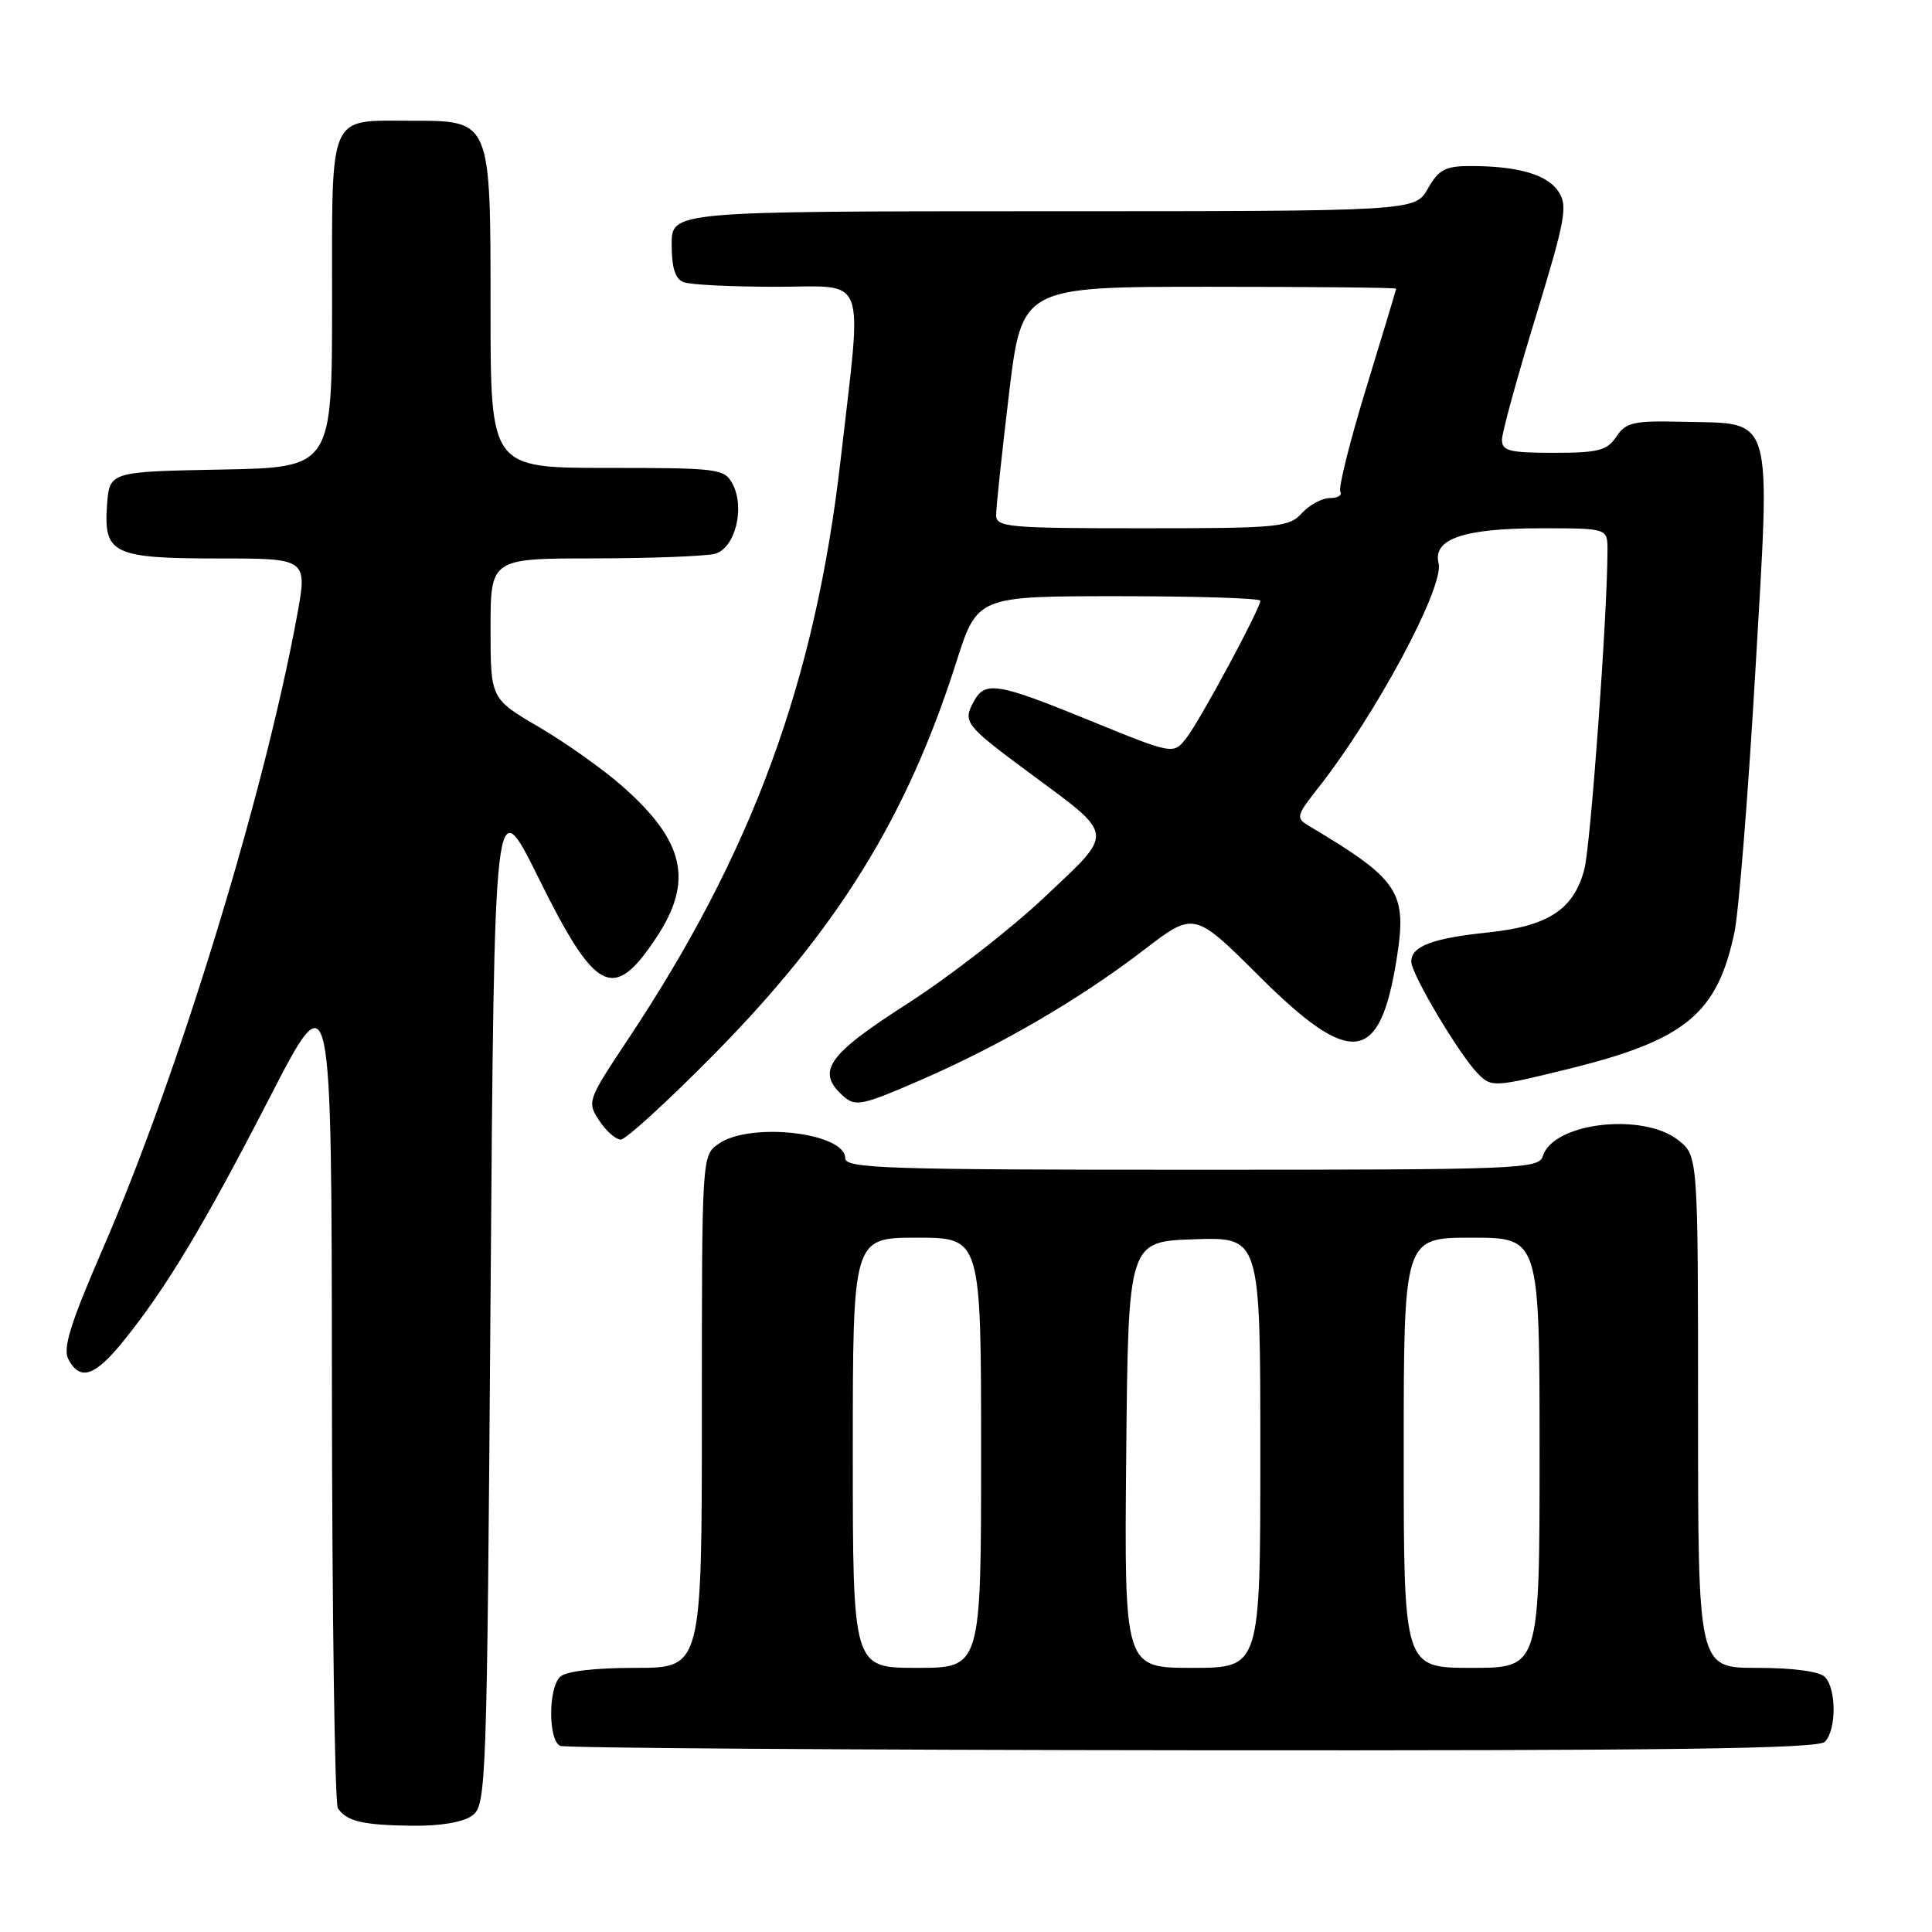 <?xml version="1.0" encoding="UTF-8" standalone="no"?>
<!DOCTYPE svg PUBLIC "-//W3C//DTD SVG 1.1//EN" "http://www.w3.org/Graphics/SVG/1.1/DTD/svg11.dtd" >
<svg xmlns="http://www.w3.org/2000/svg" xmlns:xlink="http://www.w3.org/1999/xlink" version="1.1" viewBox="0 0 256 256">
 <g >
 <path fill="currentColor"
d=" M 62.56 240.58 C 64.44 239.21 64.52 237.02 65.00 171.83 C 65.50 104.50 65.50 104.50 71.35 116.32 C 78.94 131.66 81.27 132.84 86.97 124.23 C 91.93 116.74 90.74 111.46 82.43 104.15 C 79.89 101.91 74.92 98.39 71.40 96.33 C 65.00 92.58 65.00 92.58 65.00 83.29 C 65.00 74.00 65.00 74.00 78.75 73.99 C 86.31 73.98 93.50 73.70 94.73 73.38 C 97.41 72.66 98.76 67.28 97.06 64.11 C 95.99 62.10 95.16 62.00 80.46 62.00 C 65.00 62.00 65.00 62.00 65.00 41.00 C 65.00 15.76 65.10 16.00 54.43 16.00 C 43.40 16.00 44.00 14.63 44.00 40.01 C 44.00 61.95 44.00 61.95 29.25 62.22 C 14.50 62.50 14.50 62.50 14.18 66.96 C 13.72 73.40 14.99 74.00 29.07 74.00 C 40.76 74.00 40.76 74.00 39.33 81.75 C 34.93 105.56 23.61 142.44 13.66 165.38 C 9.30 175.43 8.29 178.68 9.07 180.13 C 10.62 183.02 12.56 182.38 16.31 177.75 C 21.94 170.81 26.98 162.44 35.70 145.50 C 43.94 129.50 43.94 129.50 43.98 184.00 C 44.01 213.98 44.36 239.00 44.77 239.60 C 45.92 241.33 48.05 241.84 54.56 241.92 C 58.33 241.97 61.35 241.46 62.56 240.58 Z  M 241.80 230.80 C 243.35 229.25 243.35 223.75 241.80 222.20 C 241.07 221.47 237.53 221.00 232.80 221.00 C 225.00 221.00 225.00 221.00 225.00 187.07 C 225.00 153.15 225.00 153.15 222.37 151.07 C 217.67 147.38 205.85 148.75 204.45 153.15 C 203.89 154.91 201.73 155.00 157.93 155.00 C 117.44 155.00 112.00 154.82 112.00 153.48 C 112.00 150.07 99.40 148.63 95.22 151.56 C 93.00 153.11 93.00 153.11 93.00 187.06 C 93.00 221.00 93.00 221.00 84.20 221.00 C 78.69 221.00 74.95 221.45 74.20 222.20 C 72.62 223.78 72.65 230.69 74.25 231.34 C 74.94 231.62 112.65 231.88 158.05 231.92 C 221.01 231.98 240.88 231.72 241.80 230.80 Z  M 94.57 139.75 C 110.99 123.11 120.19 108.22 126.71 87.75 C 129.50 79.00 129.50 79.00 148.25 79.00 C 158.56 79.00 167.00 79.27 167.00 79.60 C 167.00 80.63 159.06 95.39 157.23 97.75 C 155.49 100.00 155.49 100.00 144.50 95.51 C 132.06 90.43 130.51 90.18 128.99 93.02 C 127.57 95.68 127.90 96.11 136.31 102.34 C 147.88 110.91 147.77 110.03 138.40 118.88 C 133.97 123.07 125.79 129.43 120.22 133.00 C 109.58 139.82 108.09 141.99 111.75 145.25 C 113.35 146.67 114.23 146.49 122.00 143.11 C 132.61 138.49 143.02 132.43 151.60 125.85 C 158.23 120.77 158.23 120.77 166.88 129.38 C 179.01 141.46 182.82 141.00 185.04 127.21 C 186.50 118.17 185.48 116.61 173.40 109.41 C 171.69 108.40 171.77 108.08 174.66 104.41 C 182.31 94.71 191.40 77.74 190.62 74.63 C 189.82 71.41 193.94 70.00 204.20 70.00 C 213.00 70.00 213.00 70.00 213.00 72.89 C 213.00 81.30 210.77 112.01 209.93 115.20 C 208.53 120.51 205.15 122.72 197.21 123.55 C 189.81 124.32 187.00 125.38 187.00 127.41 C 187.00 129.08 193.42 139.85 195.88 142.32 C 197.63 144.08 198.03 144.06 207.90 141.62 C 223.34 137.81 227.57 134.32 229.83 123.50 C 230.40 120.75 231.64 105.30 232.58 89.17 C 234.61 54.22 235.17 56.19 223.05 55.89 C 216.44 55.73 215.45 55.95 214.18 57.85 C 212.95 59.70 211.80 60.00 205.88 60.00 C 199.99 60.00 199.00 59.75 199.02 58.25 C 199.03 57.29 201.04 49.98 203.48 42.01 C 207.42 29.12 207.76 27.28 206.52 25.40 C 205.04 23.13 201.15 22.00 194.83 22.00 C 191.52 22.00 190.64 22.47 189.20 24.99 C 187.50 27.99 187.50 27.99 138.25 27.99 C 89.00 28.00 89.00 28.00 89.00 32.39 C 89.00 35.48 89.47 36.97 90.58 37.39 C 91.45 37.73 96.97 38.00 102.84 38.00 C 115.11 38.00 114.27 35.74 111.38 60.98 C 108.01 90.31 99.71 112.92 83.21 137.72 C 77.85 145.78 77.77 146.00 79.39 148.47 C 80.30 149.86 81.59 151.00 82.26 151.00 C 82.92 151.00 88.46 145.94 94.57 139.75 Z  M 113.00 192.50 C 113.00 164.00 113.00 164.00 121.50 164.00 C 130.00 164.00 130.00 164.00 130.00 192.50 C 130.00 221.00 130.00 221.00 121.50 221.00 C 113.00 221.00 113.00 221.00 113.00 192.50 Z  M 149.23 192.75 C 149.50 164.50 149.50 164.50 158.25 164.21 C 167.00 163.92 167.00 163.92 167.00 192.46 C 167.00 221.00 167.00 221.00 157.98 221.00 C 148.97 221.00 148.97 221.00 149.23 192.75 Z  M 186.00 192.50 C 186.00 164.00 186.00 164.00 195.00 164.00 C 204.00 164.00 204.00 164.00 204.00 192.50 C 204.00 221.00 204.00 221.00 195.00 221.00 C 186.00 221.00 186.00 221.00 186.00 192.50 Z  M 131.99 68.25 C 131.99 67.29 132.75 60.09 133.69 52.25 C 135.40 38.00 135.40 38.00 160.20 38.00 C 173.84 38.00 185.00 38.11 185.00 38.25 C 184.99 38.39 183.21 44.31 181.03 51.41 C 178.86 58.50 177.31 64.69 177.60 65.16 C 177.88 65.62 177.26 66.00 176.21 66.00 C 175.17 66.00 173.50 66.90 172.50 68.00 C 170.81 69.87 169.42 70.00 151.35 70.00 C 133.59 70.00 132.00 69.86 131.99 68.25 Z "/>
</g>
</svg>